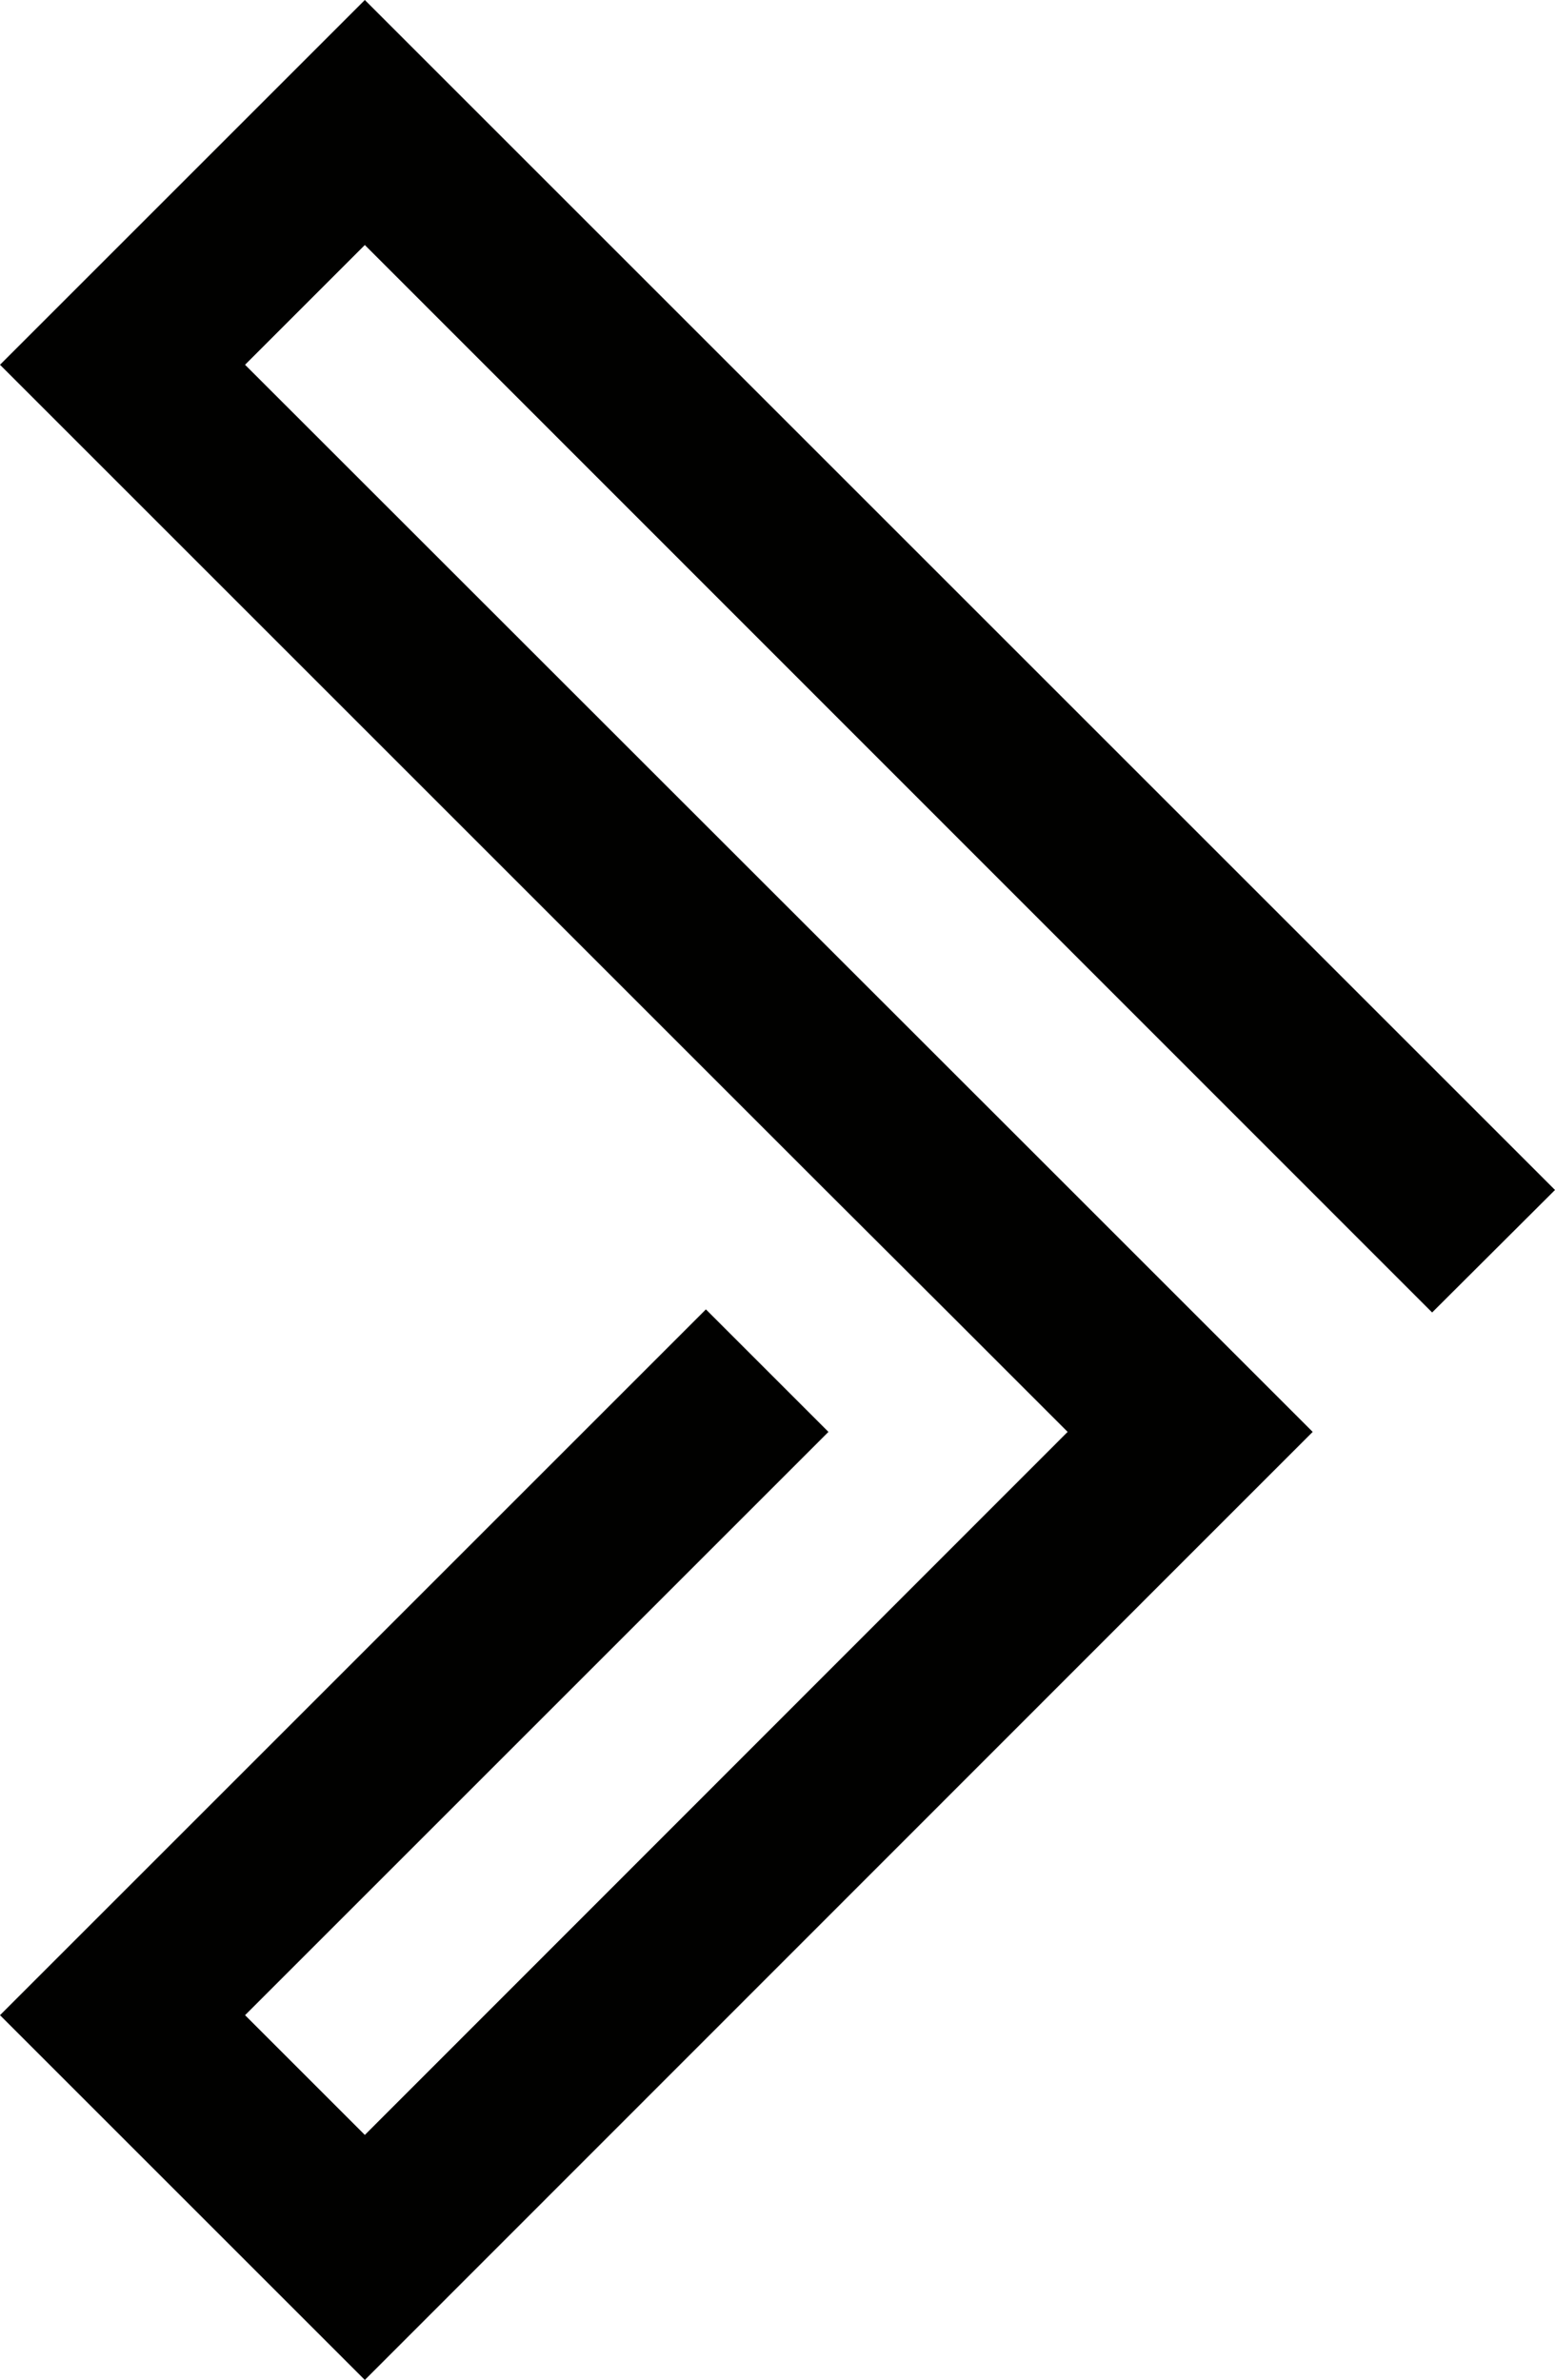 <svg id="Layer_1" data-name="Layer 1" 
  xmlns="http://www.w3.org/2000/svg" viewBox="0 0 45.18 69.16">
  <defs>
    <style>.cls-1{fill:#010100;}</style>
  </defs>
  <polygon class="cls-1" points="10.6 0 0 10.6 18.26 28.86 23.98 34.58 27.55 38.14 31.02 41.61 10.6 62.04 7.12 58.56 24.07 41.61 20.51 38.05 0 58.56 10.6 69.16 34.58 45.17 34.58 45.17 38.14 41.61 38.14 41.61 34.58 38.05 31.11 34.58 31.11 34.58 7.12 10.6 10.6 7.12 41.61 38.14 45.18 34.58 10.6 0"/>
</svg>
